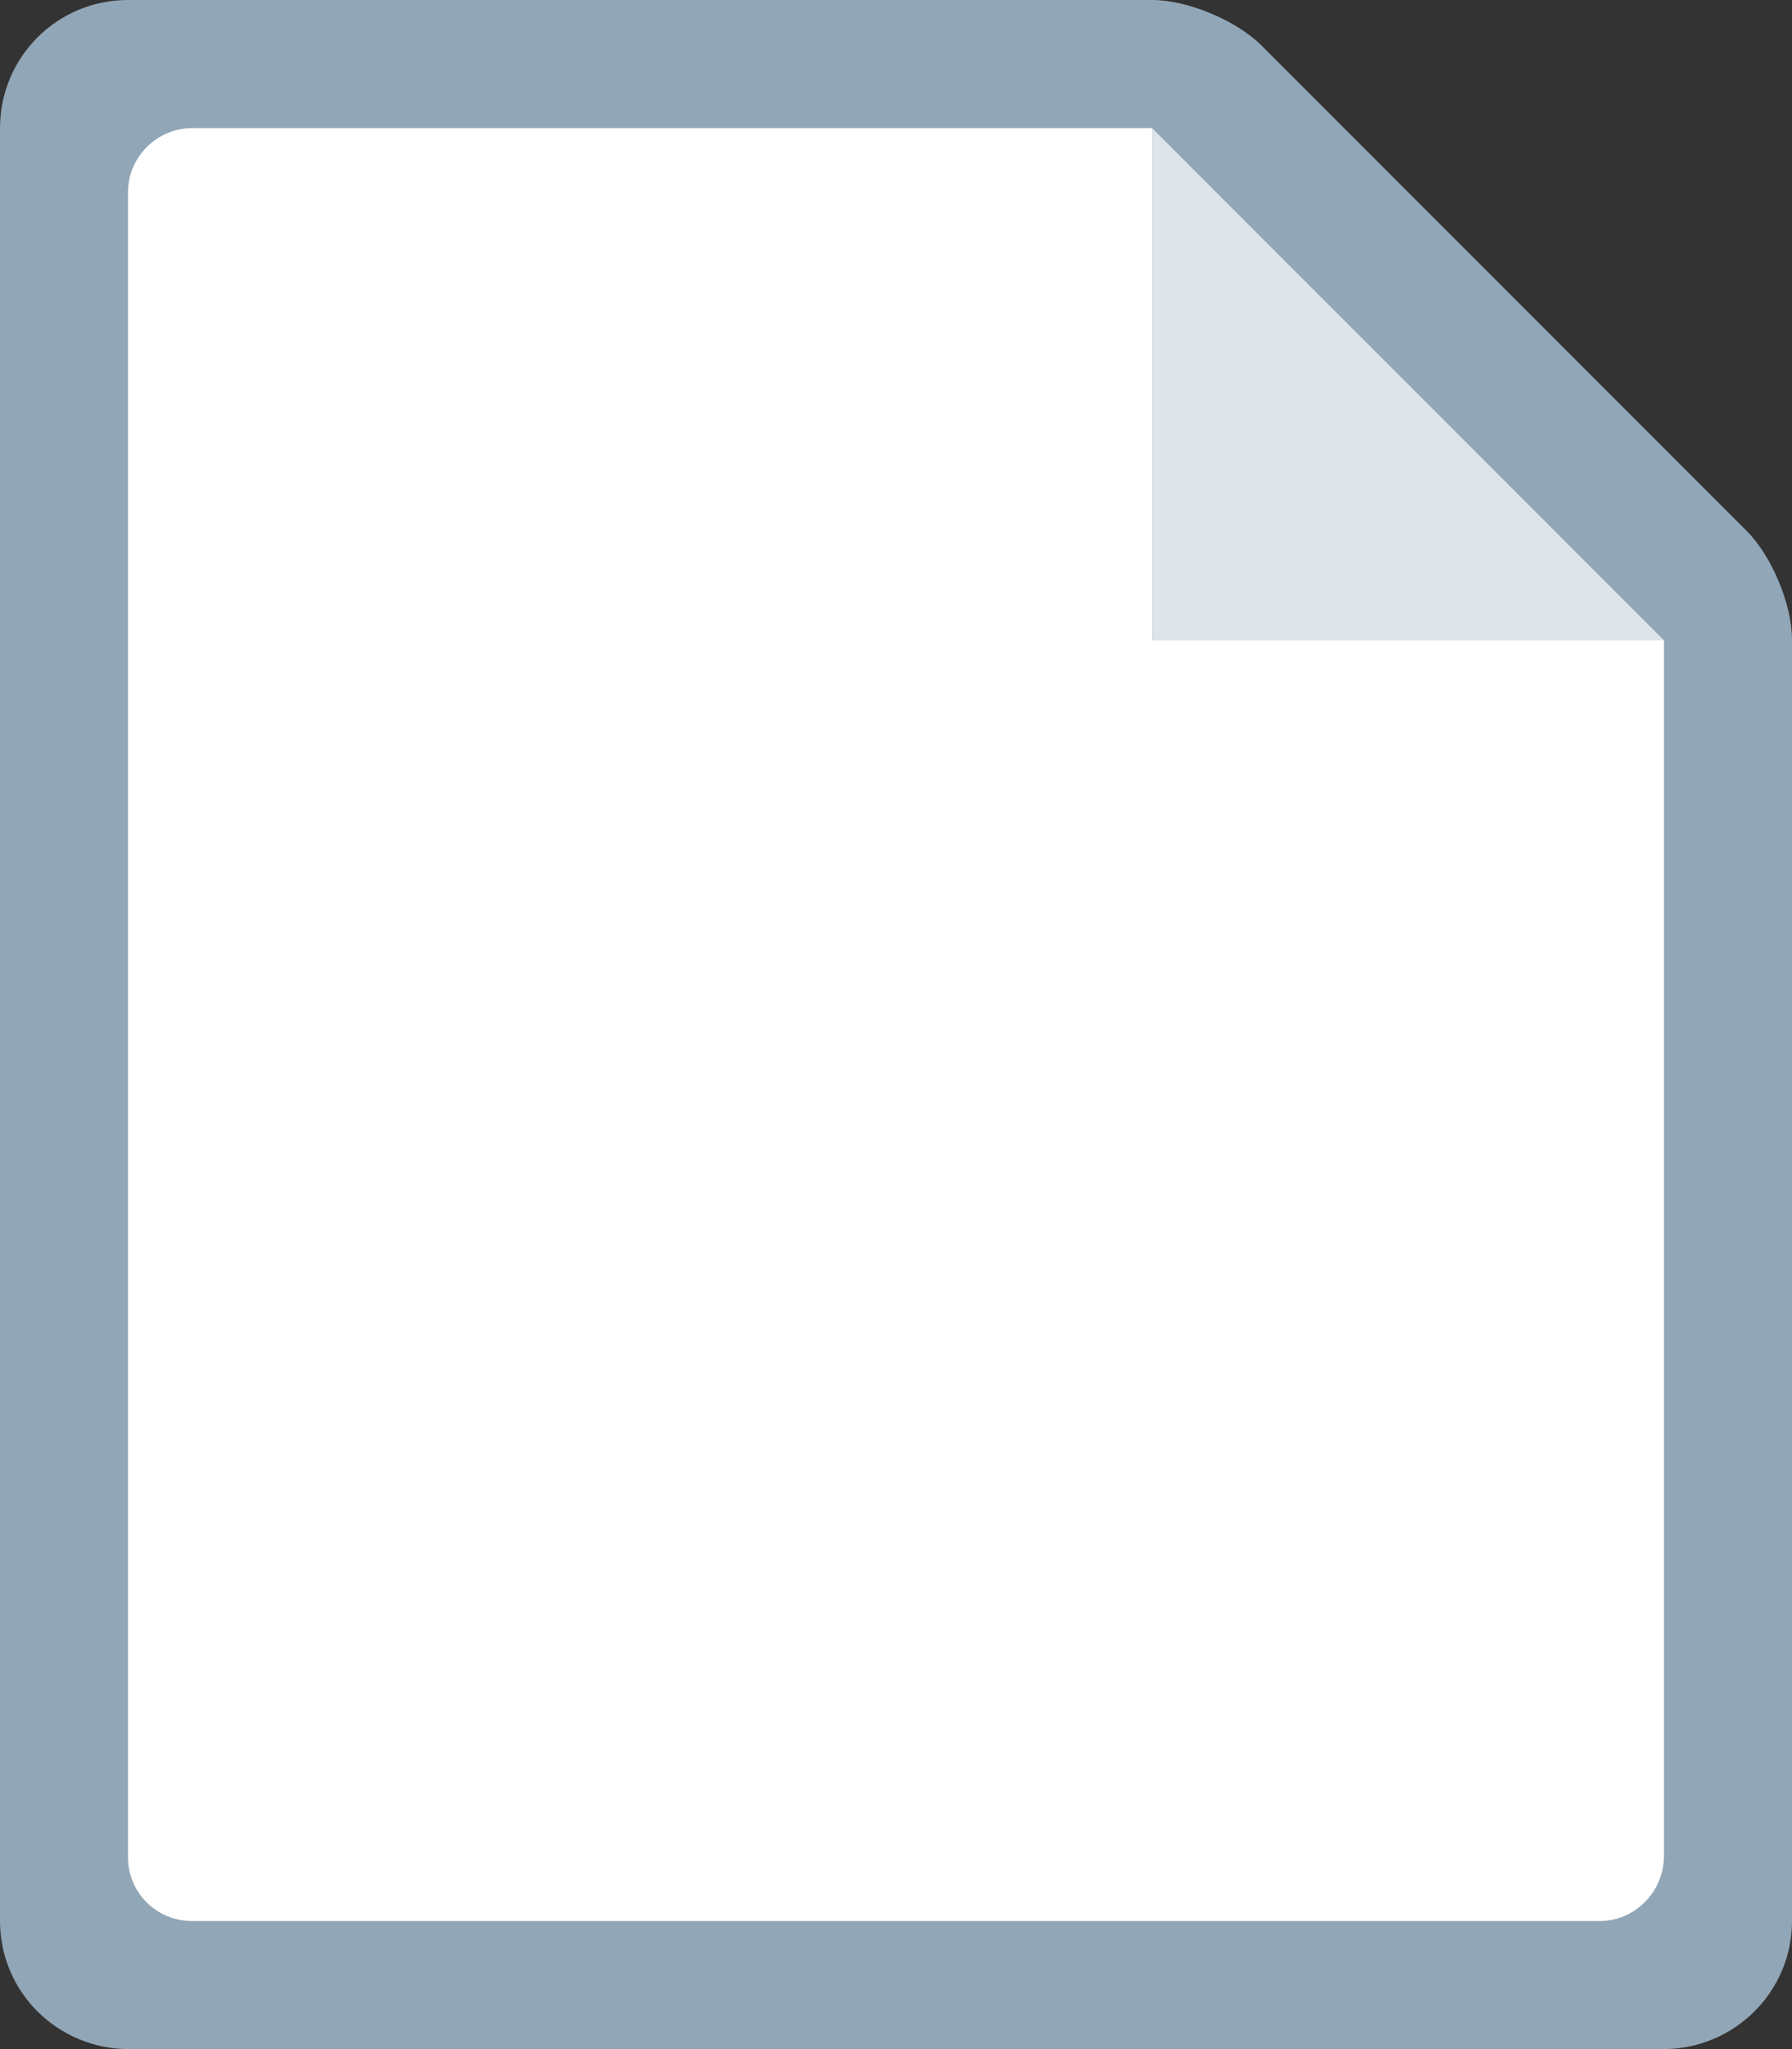 <?xml version="1.0" encoding="UTF-8"?>
<svg width="14px" height="16px" viewBox="0 0 14 16" version="1.1" xmlns="http://www.w3.org/2000/svg" xmlns:xlink="http://www.w3.org/1999/xlink">
    <rect x="0" y="0" width="14" height="16" fill="#333333" stroke="none"/>
    <!-- Generator: Sketch 53.2 (72643) - https://sketchapp.com -->
    <title>document</title>
    <desc>Created with Sketch.</desc>
    <g id="document" stroke="none" stroke-width="1" fill="none" fill-rule="evenodd">
        <g id="icon-/-document">
            <path d="M1.007,16 C0.451,16 -1.95399252e-14,15.555 -1.95399252e-14,14.999 L-1.95399252e-14,1.001 C-1.95399252e-14,0.448 0.445,1.0658141e-14 0.999,1.0658141e-14 L9.003,1.0658141e-14 C9.277,1.0658141e-14 9.66,0.16 9.853,0.353 L13.647,4.147 C13.842,4.342 14,4.719 14,4.994 L14,15 C14,15.552 13.55,16 12.993,16 L1.007,16 Z" id="bg" fill="#91A6B6"></path>
            <path d="M1.5,15 C1.224,15 1,14.78 1,14.502 L1,1.498 C1,1.223 1.231,1 1.5,1 L9,1 L9,5 L13,5 L13,14.49 C13,14.772 12.771,15 12.5,15 L1.5,15 Z" id="inset" fill="#FFFFFF"></path>
            <polygon id="curl" fill-opacity="0.7" fill="#FFFFFF" points="9 1 9 5 13 5"></polygon>
        </g>
    </g>
</svg>